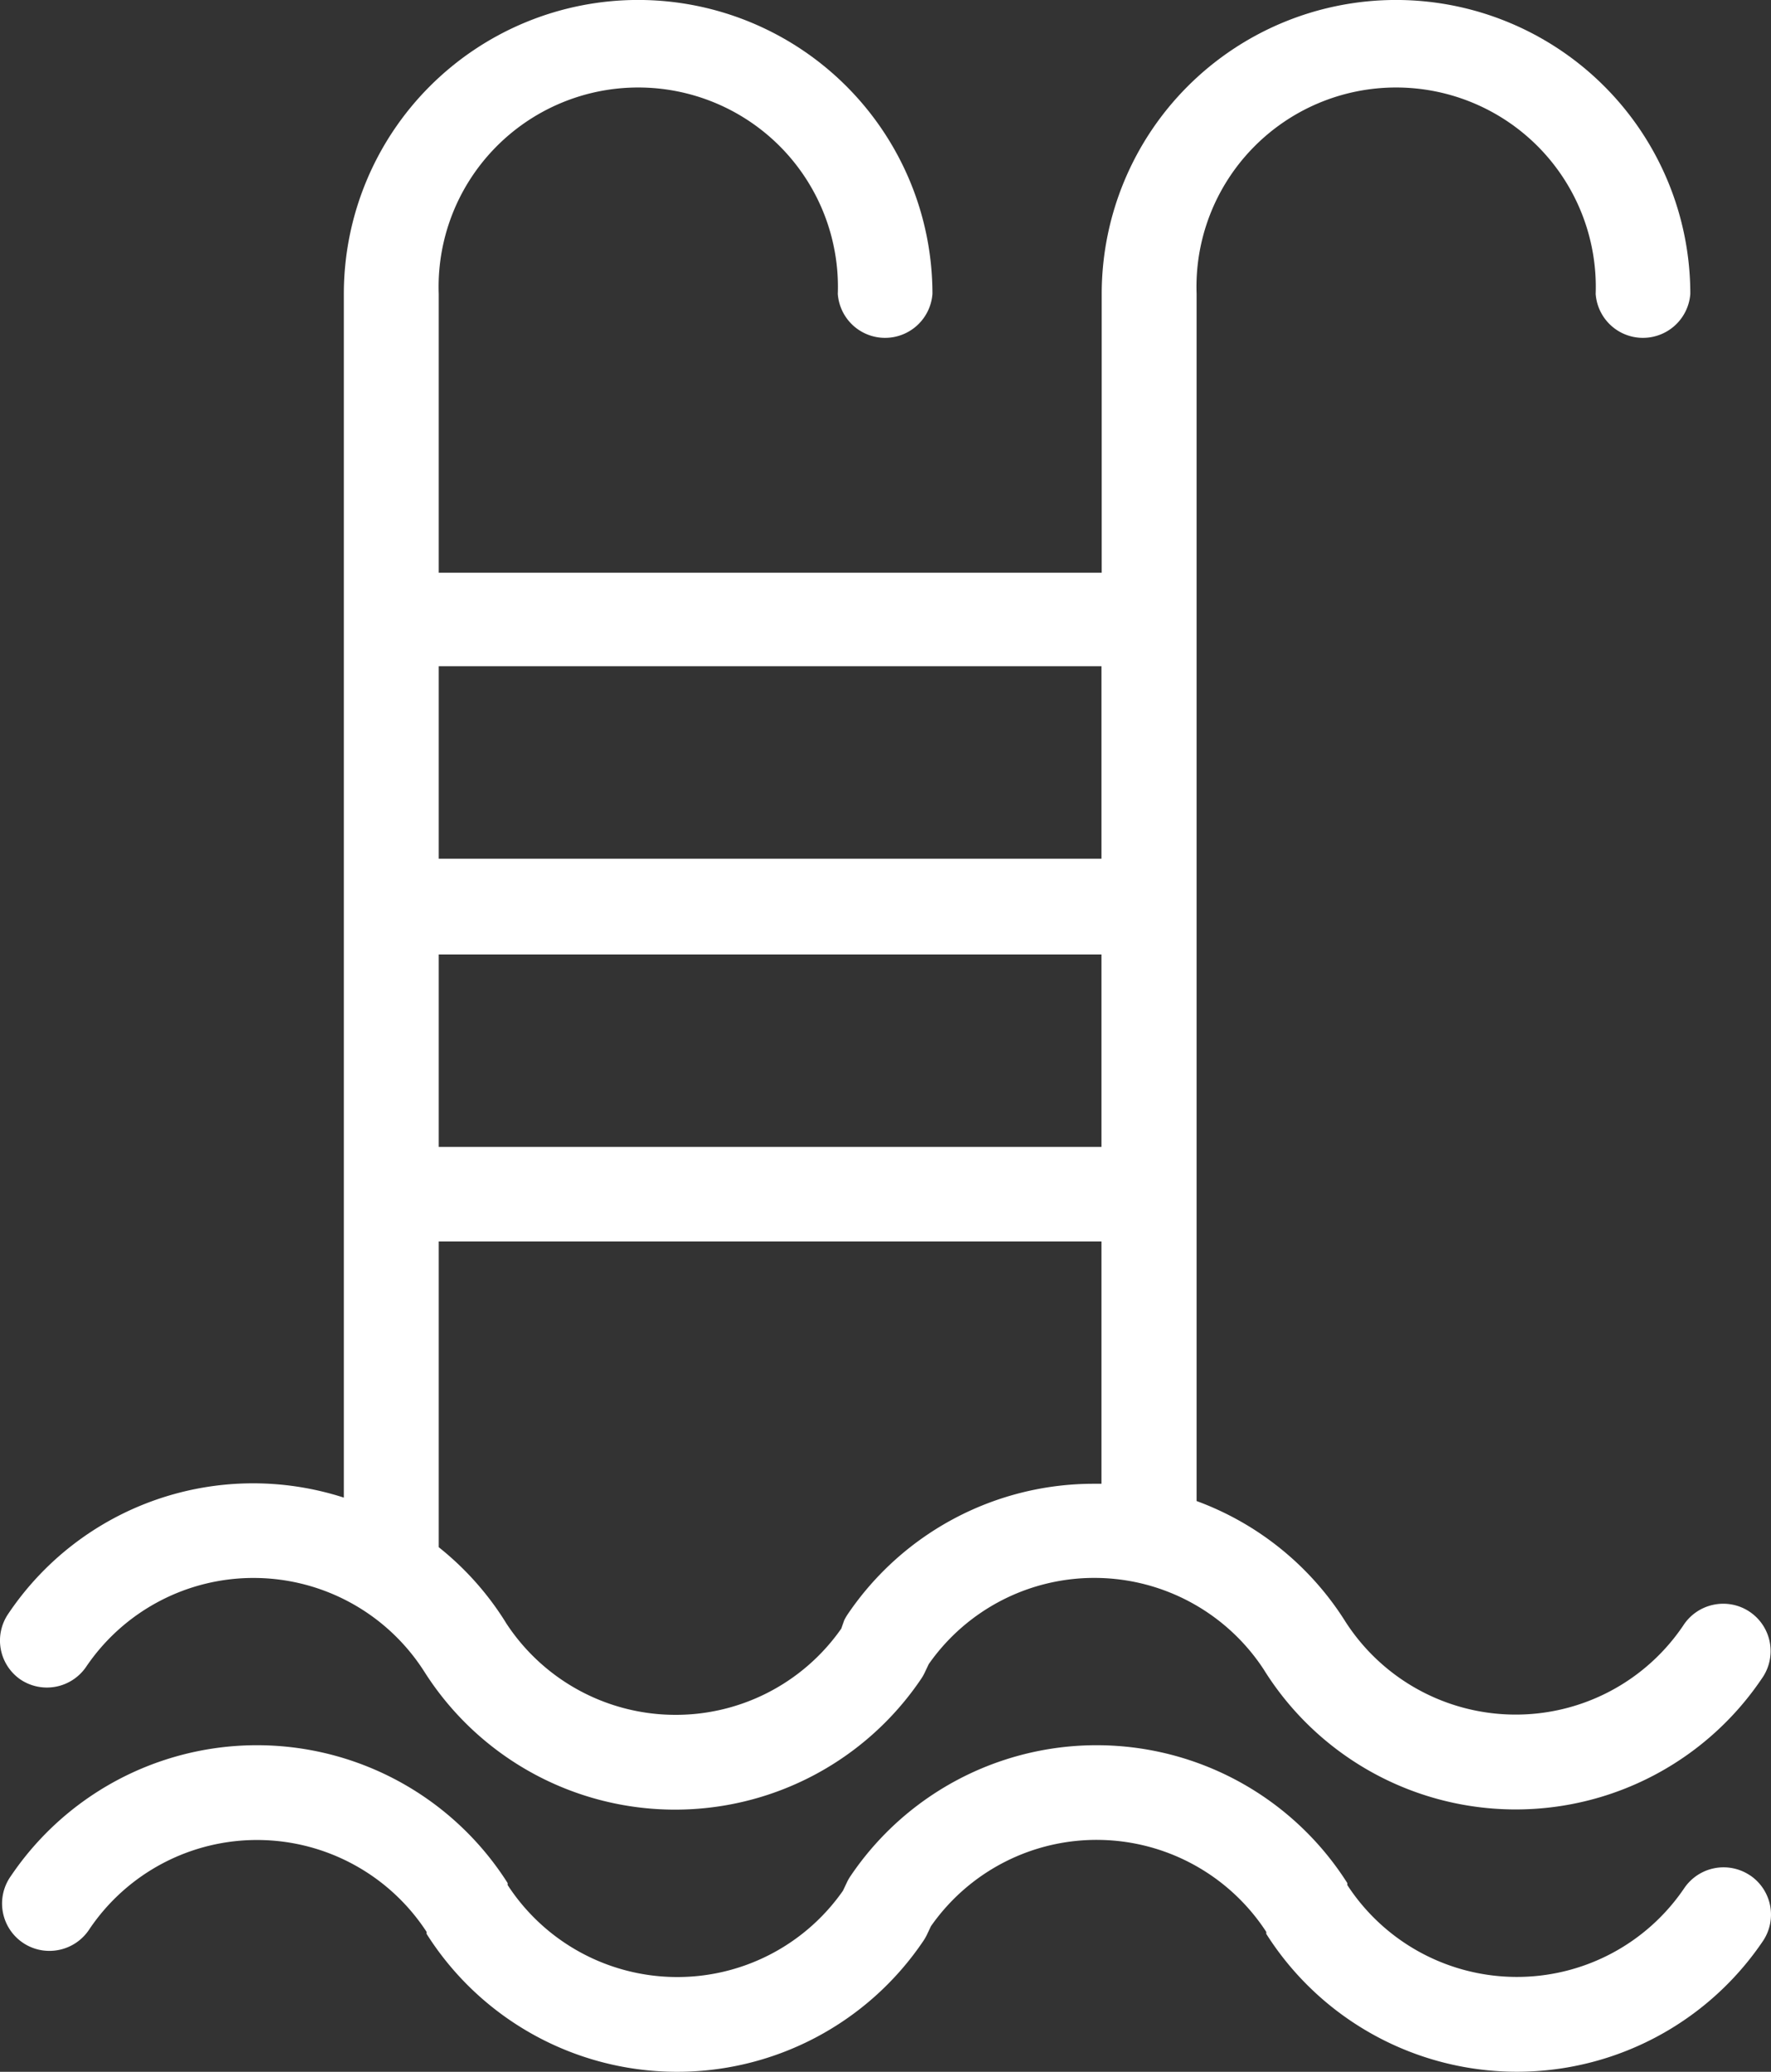 <svg width="59" height="69" viewBox="0 0 59 69" xmlns="http://www.w3.org/2000/svg" xmlns:xlink="http://www.w3.org/1999/xlink"><rect x="0" y="0" width="59" height="69" fill="#333333" stroke="none"/><title>pool</title><desc>Created using Figma</desc><use xlink:href="#a" fill="#FFF"/><use xlink:href="#b" transform="translate(.07 58.12)" fill="#FFF"/><defs><path id="a" d="M.679 55.933a1.583 1.583 0 0 0 2.19-.42 6.729 6.729 0 0 1 5.64-2.96 6.743 6.743 0 0 1 5.588 3.06l.042.065a9.892 9.892 0 0 0 16.547.238 1.64 1.64 0 0 0 .114-.197l.14-.296a6.73 6.73 0 0 1 5.63-2.871 6.743 6.743 0 0 1 5.533 3.052l.041.066a9.89 9.89 0 0 0 16.547.238 1.577 1.577 0 0 0-1.606-2.463 1.58 1.58 0 0 0-1.012.697 6.73 6.73 0 0 1-5.64 2.961 6.744 6.744 0 0 1-5.588-3.06l-.042-.066a9.874 9.874 0 0 0-4.939-3.986V9.788a6.63 6.63 0 0 1 1.862-4.846 6.652 6.652 0 0 1 4.786-2.028 6.661 6.661 0 0 1 4.785 2.028 6.638 6.638 0 0 1 1.862 4.846 1.577 1.577 0 0 0 1.577 1.464 1.582 1.582 0 0 0 1.576-1.464 9.78 9.78 0 0 0-2.872-6.921 9.813 9.813 0 0 0-13.865 0 9.78 9.78 0 0 0-2.872 6.92v9.287H14.616V9.788a6.63 6.63 0 0 1 1.862-4.846 6.652 6.652 0 0 1 4.785-2.028 6.661 6.661 0 0 1 4.786 2.028 6.638 6.638 0 0 1 1.862 4.846 1.577 1.577 0 0 0 1.576 1.464 1.582 1.582 0 0 0 1.577-1.464 9.78 9.78 0 0 0-2.872-6.921 9.813 9.813 0 0 0-13.866 0 9.78 9.78 0 0 0-2.871 6.92v40.09a9.837 9.837 0 0 0-6.24.065 9.819 9.819 0 0 0-4.94 3.805 1.576 1.576 0 0 0 .404 2.186zm13.937-24.145h22.079v6.41H14.616v-6.41zm22.079-9.599v6.41H14.616v-6.41h22.079zM14.616 41.346h22.079v8.07h-.223a9.893 9.893 0 0 0-8.232 4.347 1.634 1.634 0 0 0-.115.198l-.099.28a6.73 6.73 0 0 1-5.63 2.87 6.742 6.742 0 0 1-5.533-3.052l-.04-.066a9.867 9.867 0 0 0-2.207-2.465V41.346z"/><path id="b" d="M58.234 4.34a1.583 1.583 0 0 0-2.19.418 6.73 6.73 0 0 1-5.641 2.962 6.743 6.743 0 0 1-5.588-3.06v-.066a9.892 9.892 0 0 0-16.547-.238 1.638 1.638 0 0 0-.115.197l-.14.296a6.73 6.73 0 0 1-5.636 2.874 6.743 6.743 0 0 1-5.535-3.063v-.066A9.892 9.892 0 0 0 .295 4.356a1.577 1.577 0 0 0 1.606 2.463 1.582 1.582 0 0 0 1.012-.696A6.73 6.73 0 0 1 8.554 3.16a6.743 6.743 0 0 1 5.588 3.06v.066a9.872 9.872 0 0 0 8.209 4.593 9.891 9.891 0 0 0 8.338-4.355c.043-.063.081-.129.115-.197l.14-.296a6.73 6.73 0 0 1 5.636-2.874 6.743 6.743 0 0 1 5.535 3.063v.066a9.89 9.89 0 0 0 16.547.238 1.576 1.576 0 0 0-.428-2.186z"/></defs></svg>